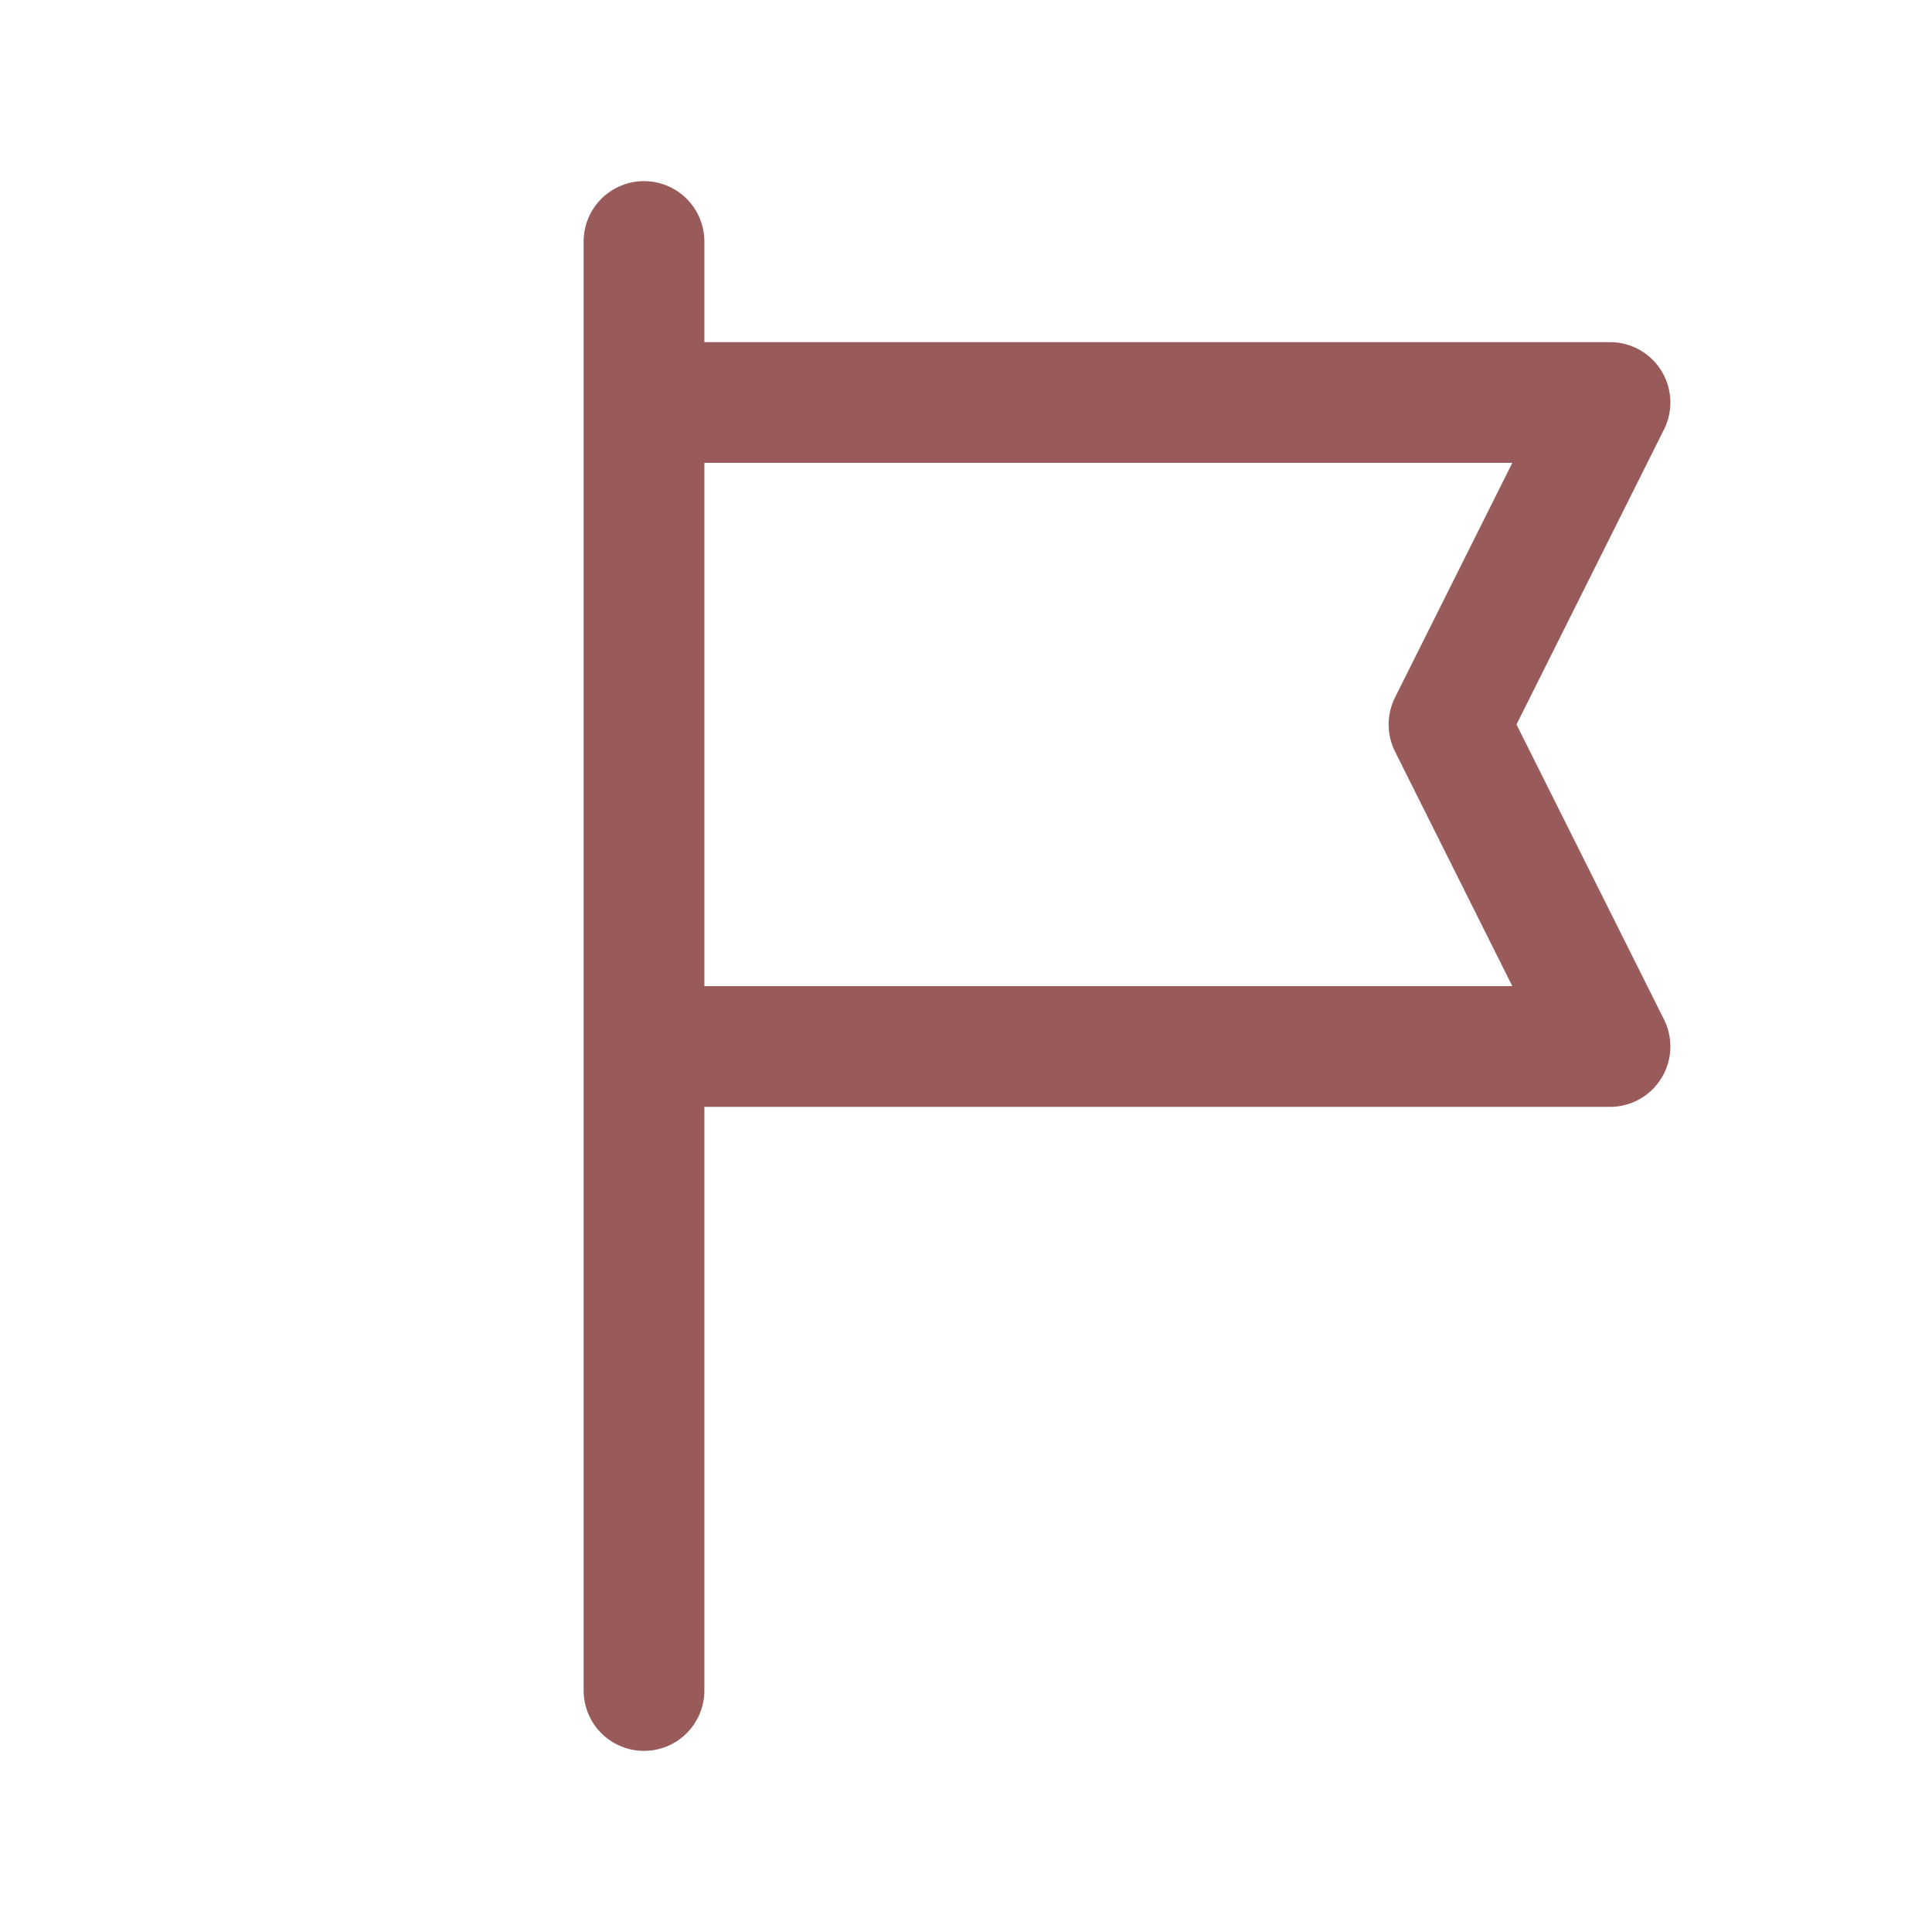 <svg width="24" height="24" viewBox="0 0 24 24" fill="none" xmlns="http://www.w3.org/2000/svg">
<path d="M8 3V5M8 5H20L18 9L20 13H8M8 5V13M8 21V13" stroke="#995A5A" stroke-width="1.5" stroke-linecap="round" stroke-linejoin="round"/>
</svg>
